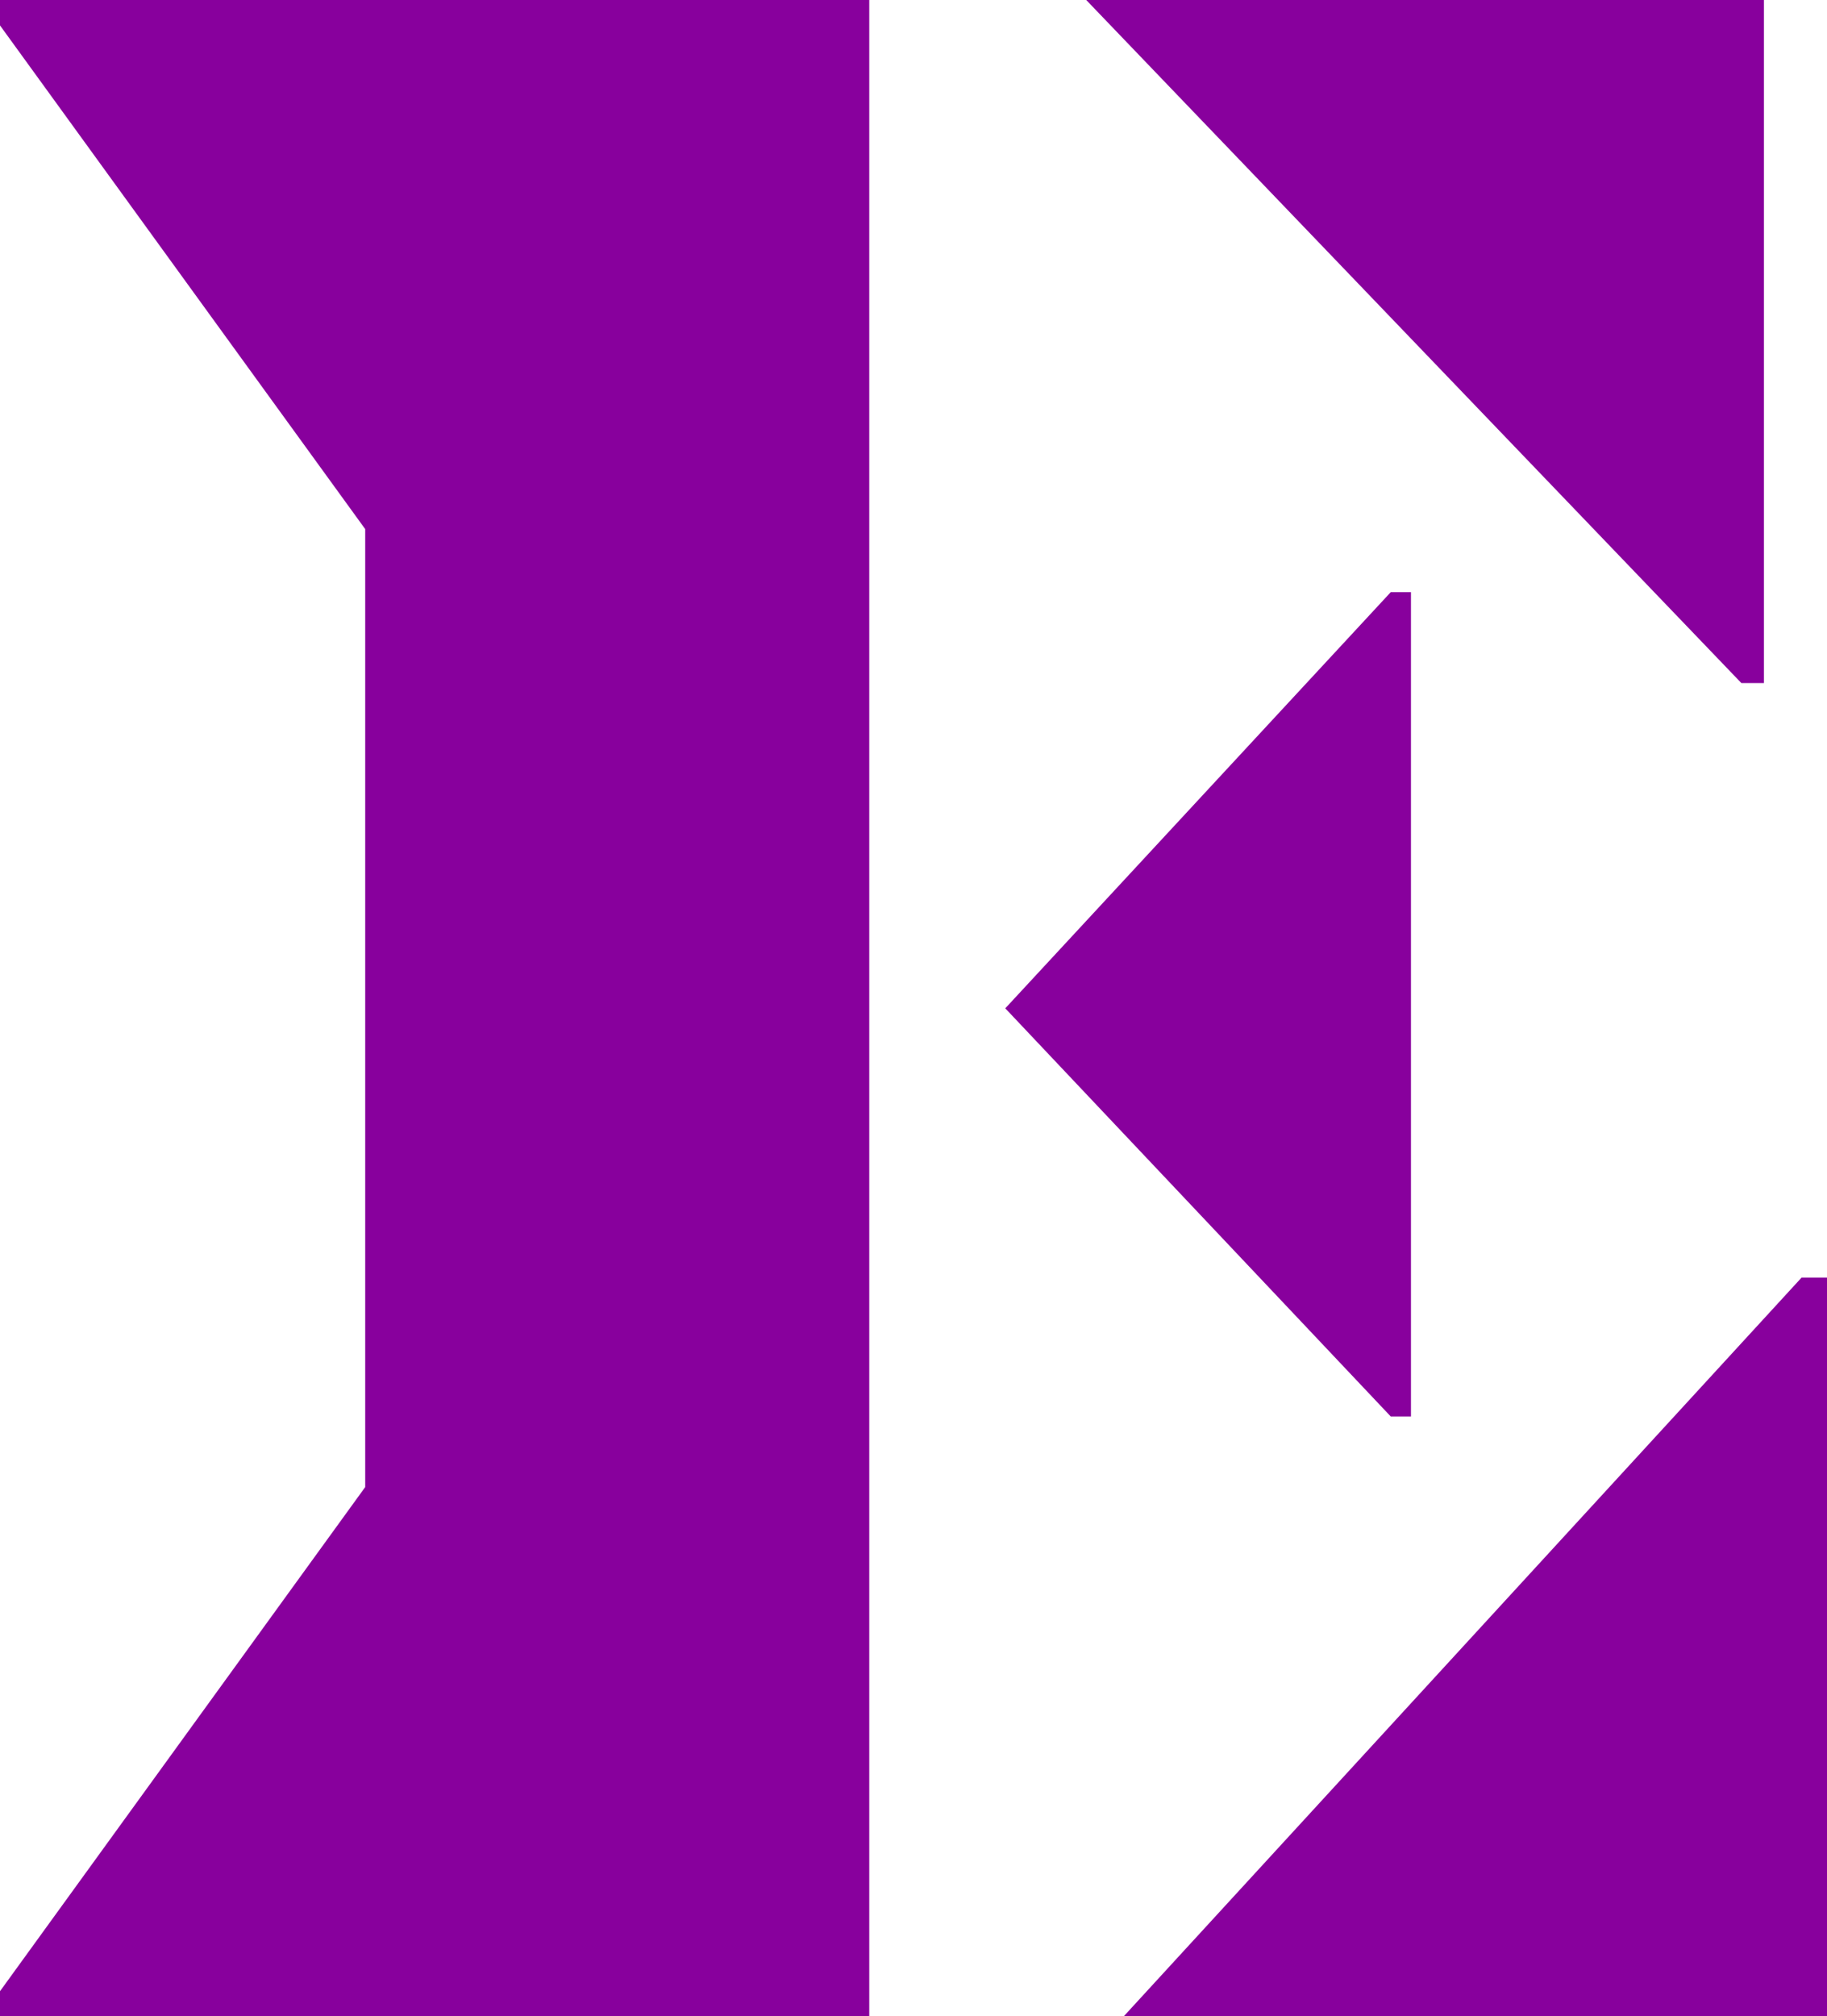 <svg xmlns="http://www.w3.org/2000/svg" viewBox="0 0 38.82 42.83"><defs><style>.cls-1{fill:#88009d;}</style></defs><g id="Layer_2" data-name="Layer 2"><g id="Master_Nectaron_Nav" data-name="Master Nectaron Nav"><polygon class="cls-1" points="0 0 0 0.54 7.76 11.24 7.76 31.59 0 42.3 0 42.83 18.47 42.83 18.47 0 0 0"/><polygon class="cls-1" points="29.55 12.58 21.36 21.42 29.55 30.09 29.98 30.09 29.98 12.58 29.55 12.58"/><polygon class="cls-1" points="23.08 0 37 14.51 37.48 14.51 37.48 0 23.08 0"/><polygon class="cls-1" points="38.82 42.83 38.82 27.14 38.28 27.14 23.88 42.83 38.82 42.83"/></g></g></svg>